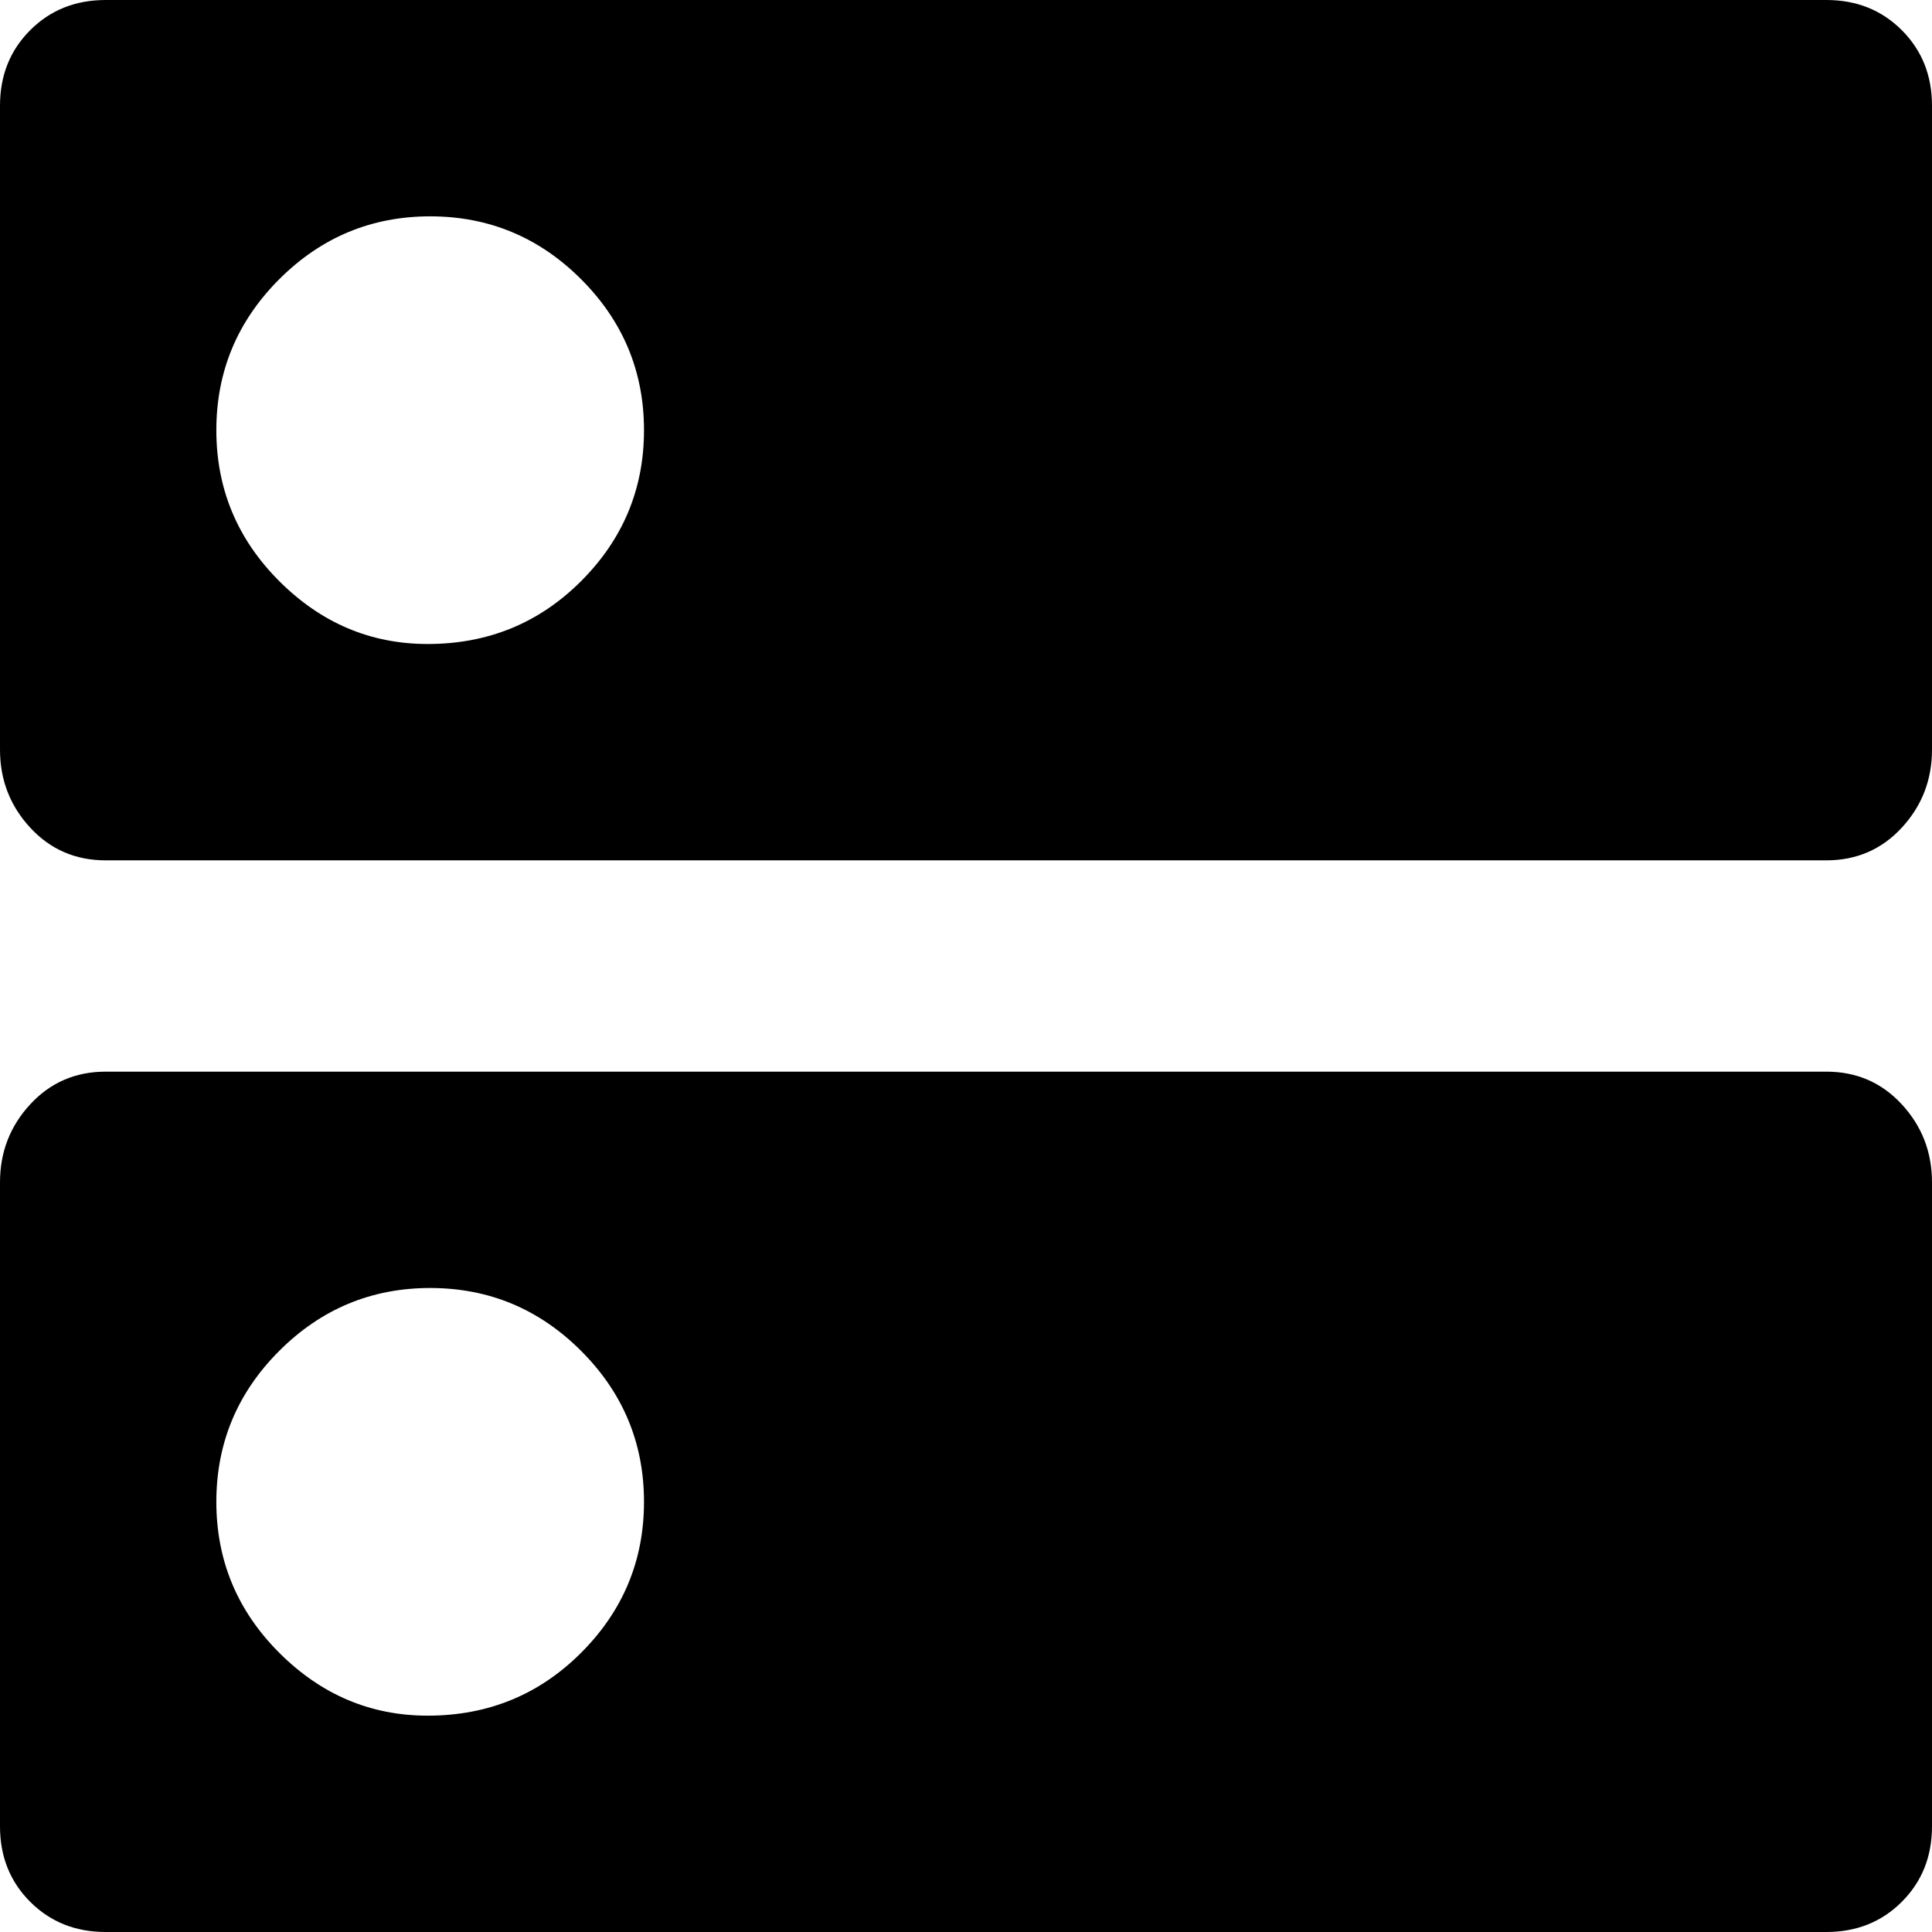 <svg xmlns="http://www.w3.org/2000/svg" viewBox="64 0 384 384">
      <g transform="scale(1 -1) translate(0 -384)">
        <path d="M149 256Q132 256 119.5 268.5Q107 281 107.0 298.5Q107 316 119.5 328.5Q132 341 149.5 341.0Q167 341 179.5 328.5Q192 316 192.0 298.5Q192 281 179.5 268.5Q167 256 149 256ZM427 384H85Q76 384 70.0 378.0Q64 372 64 363V235Q64 226 70.0 219.5Q76 213 85 213H427Q436 213 442.0 219.5Q448 226 448 235V363Q448 372 442.0 378.0Q436 384 427 384ZM149 43Q132 43 119.5 55.5Q107 68 107.0 85.5Q107 103 119.5 115.5Q132 128 149.5 128.0Q167 128 179.5 115.5Q192 103 192.0 85.5Q192 68 179.5 55.5Q167 43 149 43ZM427 171H85Q76 171 70.0 164.5Q64 158 64 149V21Q64 12 70.0 6.0Q76 0 85 0H427Q436 0 442.0 6.0Q448 12 448 21V149Q448 158 442.0 164.5Q436 171 427 171Z" />
      </g>
    </svg>